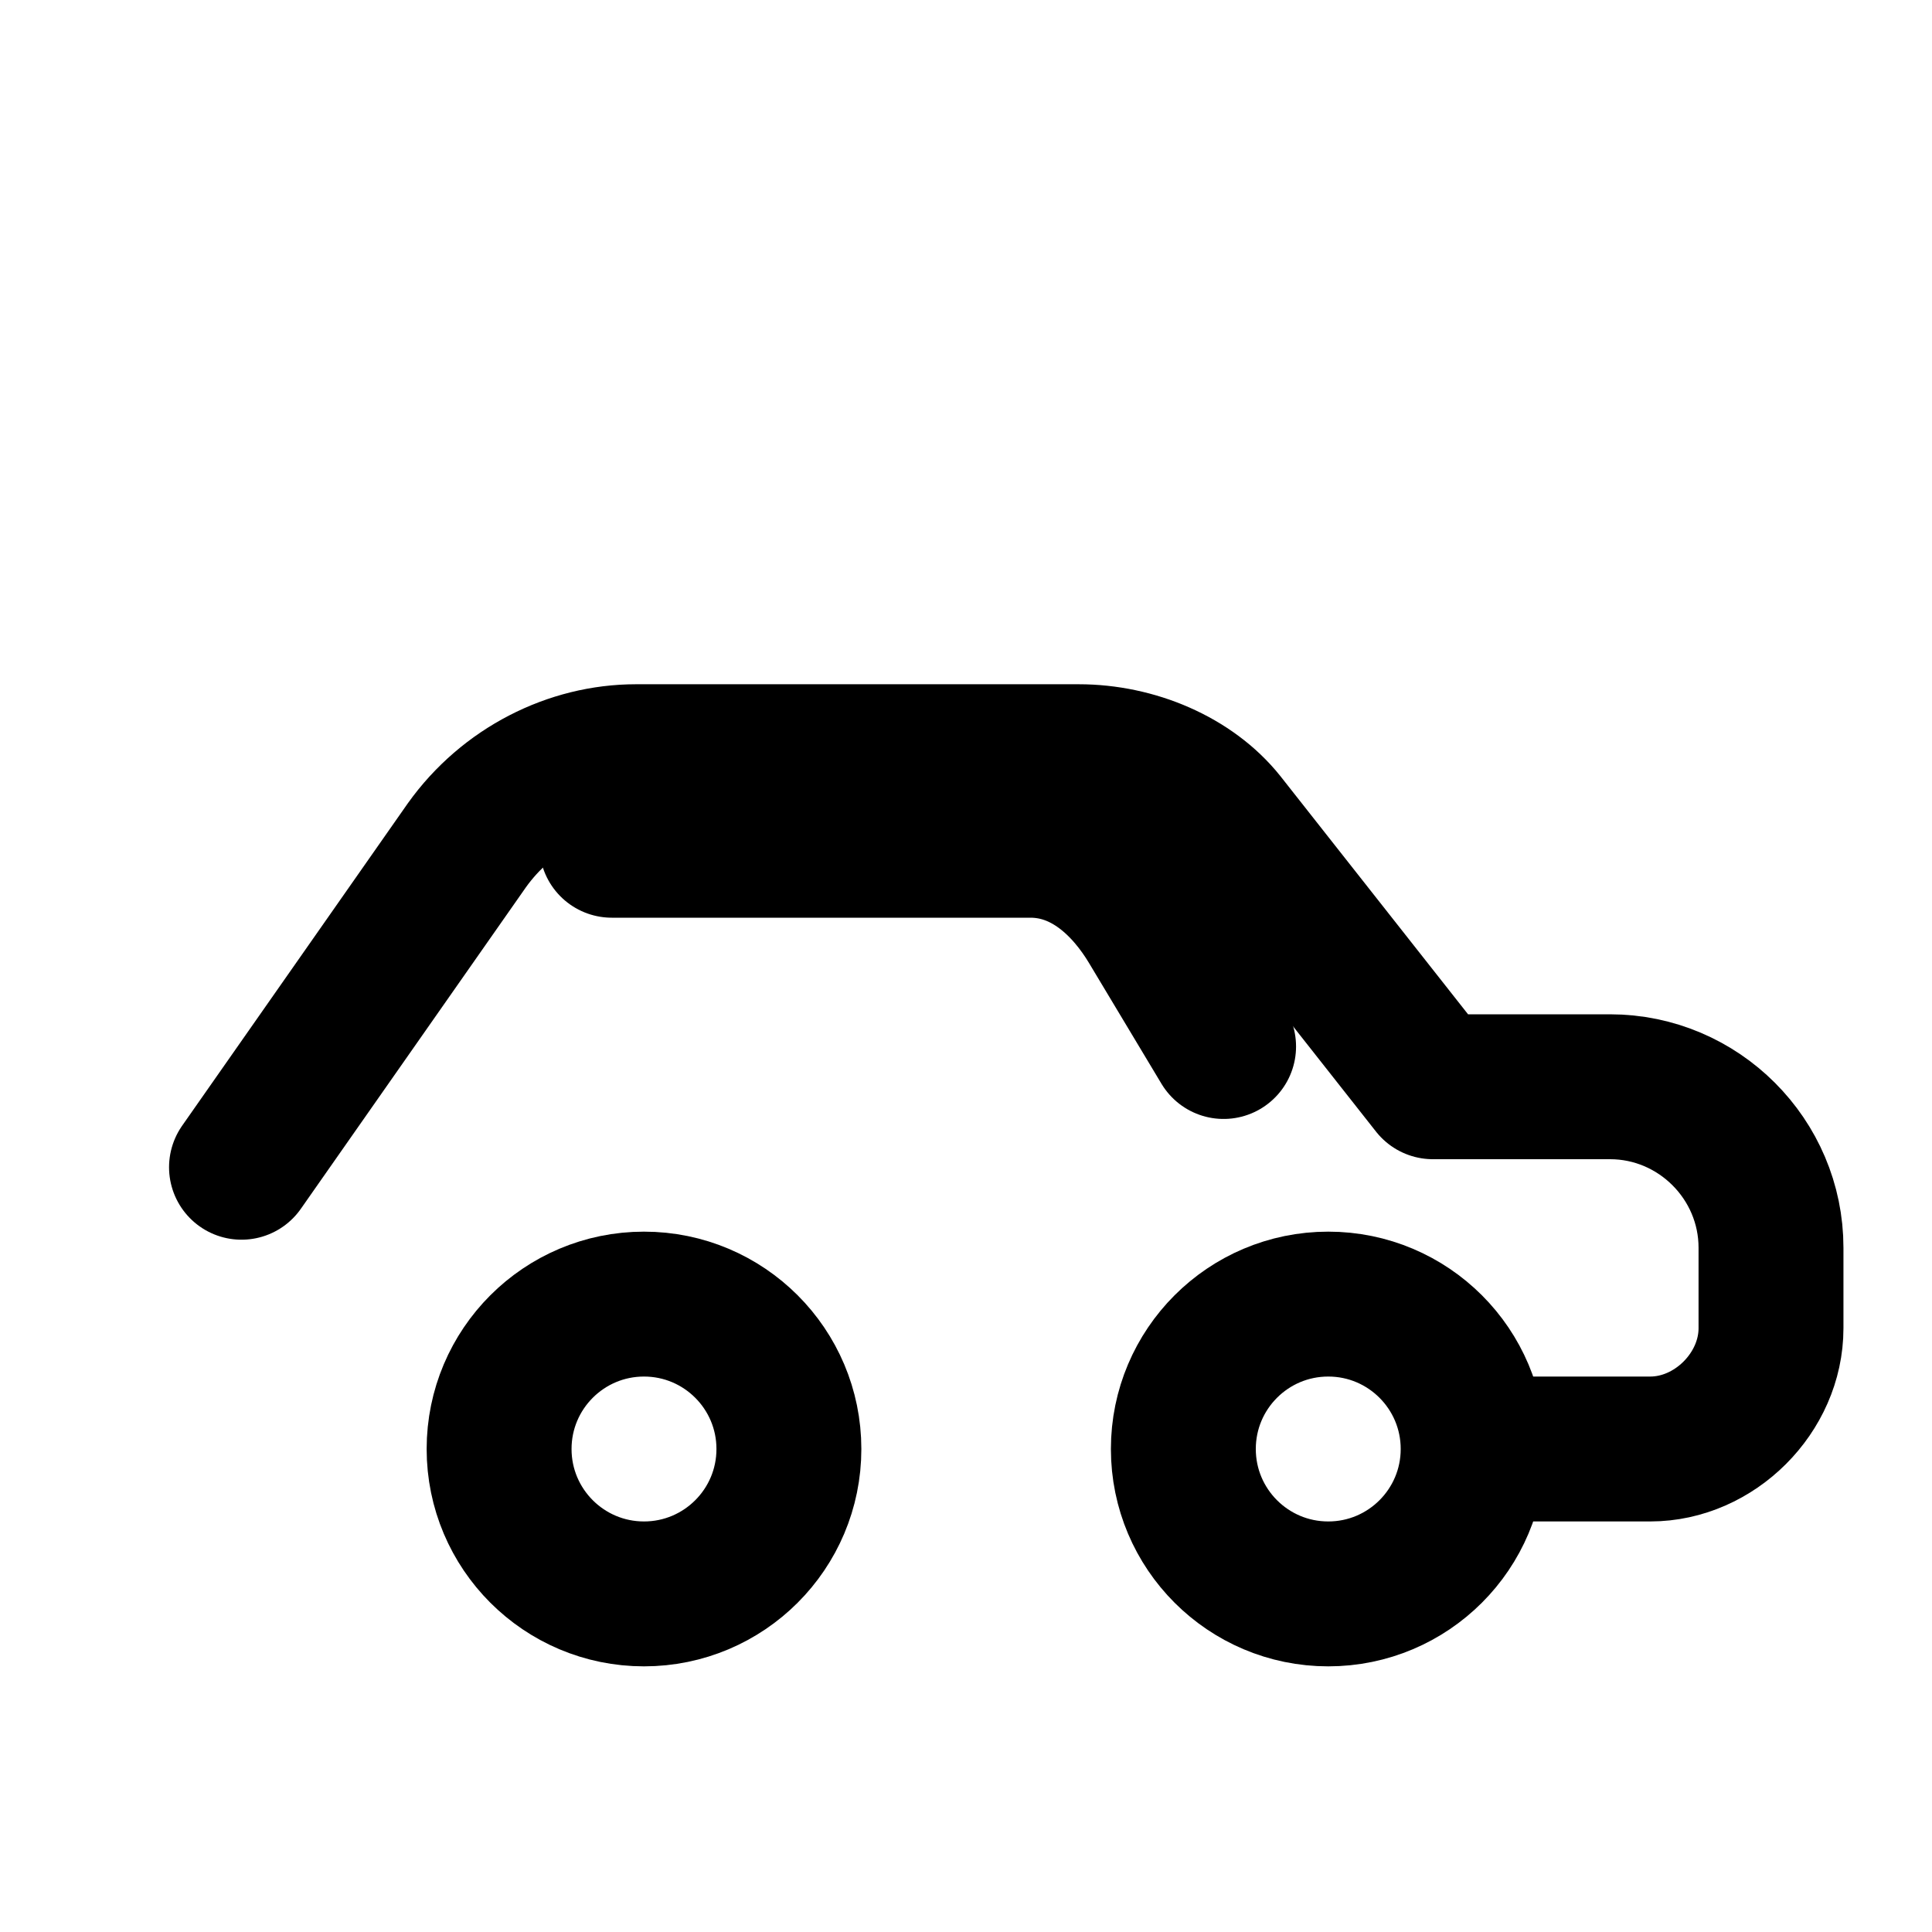 <!-- /public/journey/icon_car.svg -->
<svg xmlns="http://www.w3.org/2000/svg" viewBox="0 0 24 24" fill="none" stroke="currentColor"
     stroke-width="1.8" stroke-linecap="round" stroke-linejoin="round" aria-hidden="true">
  <!-- body -->
  <path d="M3 14.5 L5.8 10.5 C6.3 9.8 7.1 9.4 7.9 9.4 H13.4
           C14.1 9.4 14.8 9.7 15.2 10.2 L17.8 13.5 H20
           C21.1 13.5 22 14.4 22 15.5 V16.5
           C22 17.3 21.3 18 20.5 18 H19" />
  <!-- wheels -->
  <circle cx="8" cy="18" r="1.8" />
  <circle cx="16.5" cy="18" r="1.8" />
  <!-- windows / roof -->
  <path d="M7.6 10.5 H12.8 C13.5 10.5 14 11 14.3 11.5 L15.2 13" />
</svg>
